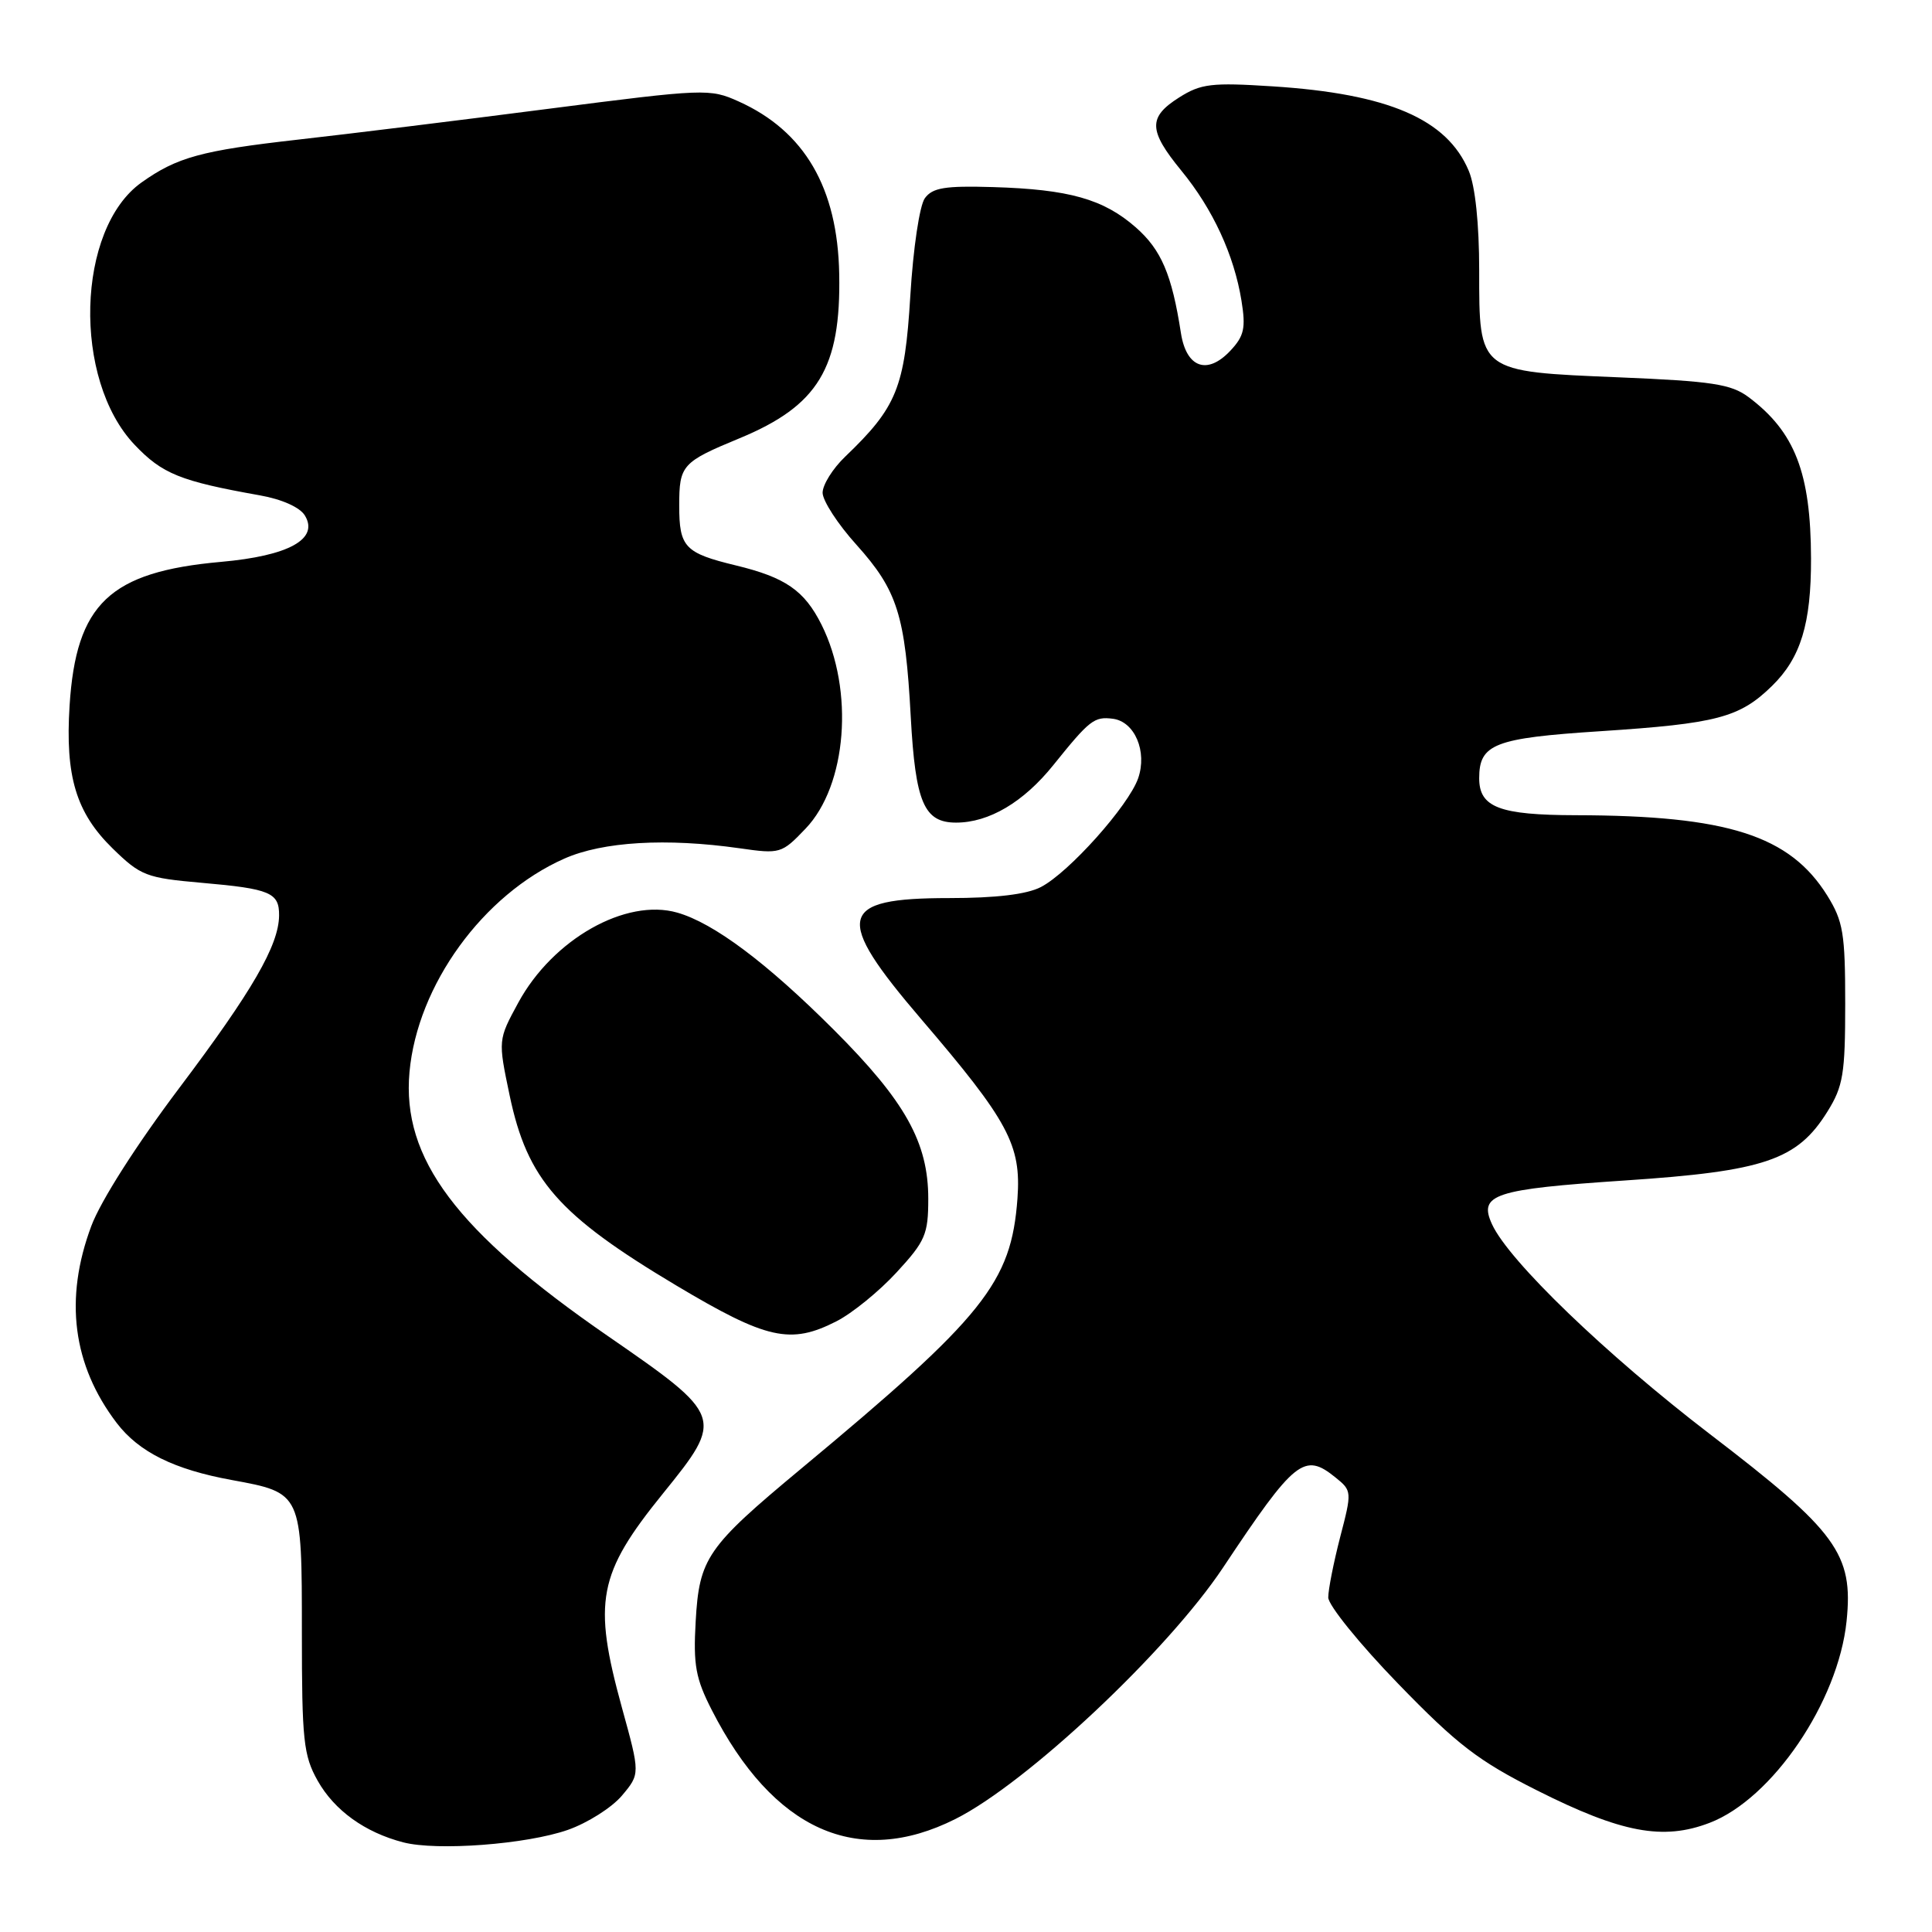 <?xml version="1.0" encoding="UTF-8" standalone="no"?>
<!DOCTYPE svg PUBLIC "-//W3C//DTD SVG 1.1//EN" "http://www.w3.org/Graphics/SVG/1.1/DTD/svg11.dtd" >
<svg xmlns="http://www.w3.org/2000/svg" xmlns:xlink="http://www.w3.org/1999/xlink" version="1.1" viewBox="0 0 256 256">
 <g >
 <path fill="currentColor"
d=" M 75.24 242.47 C 77.84 241.56 81.06 239.52 82.40 237.94 C 84.83 235.05 84.83 235.05 82.41 226.28 C 78.53 212.17 79.22 208.55 87.86 197.88 C 95.98 187.85 95.91 187.64 80.50 177.00 C 60.48 163.18 53.22 153.51 54.26 142.05 C 55.31 130.53 64.00 118.54 74.78 113.77 C 79.89 111.51 88.29 111.02 98.00 112.40 C 103.37 113.17 103.58 113.11 106.73 109.81 C 112.23 104.08 113.21 91.48 108.85 82.76 C 106.58 78.24 104.08 76.51 97.50 74.92 C 90.73 73.28 90.00 72.51 90.00 67.00 C 90.00 61.63 90.36 61.23 98.00 58.07 C 108.41 53.76 111.44 48.77 111.20 36.30 C 110.99 24.89 106.61 17.38 97.89 13.45 C 94.06 11.72 93.40 11.75 72.73 14.41 C 61.05 15.92 46.10 17.76 39.50 18.50 C 26.67 19.95 23.46 20.83 18.75 24.18 C 10.11 30.33 9.59 50.28 17.85 58.95 C 21.50 62.79 23.89 63.76 34.40 65.63 C 37.36 66.15 39.74 67.22 40.40 68.31 C 42.29 71.43 38.26 73.65 29.29 74.45 C 14.53 75.77 10.08 79.99 9.22 93.50 C 8.63 102.87 10.08 107.69 14.92 112.42 C 18.64 116.05 19.36 116.33 26.77 116.98 C 35.81 117.77 37.01 118.28 36.98 121.31 C 36.94 125.26 33.44 131.31 23.75 144.17 C 18.08 151.70 13.35 159.11 12.10 162.45 C 8.49 172.11 9.62 180.88 15.47 188.56 C 18.42 192.41 23.05 194.71 30.71 196.11 C 40.02 197.82 40.00 197.77 40.00 216.27 C 40.00 230.61 40.21 232.60 42.09 235.95 C 44.31 239.89 48.35 242.80 53.43 244.12 C 57.89 245.28 69.75 244.39 75.24 242.47 Z  M 126.59 241.03 C 136.05 236.29 154.69 218.78 162.05 207.73 C 171.60 193.38 172.81 192.41 176.97 195.78 C 179.14 197.53 179.15 197.65 177.58 203.67 C 176.71 207.04 176.00 210.63 176.00 211.67 C 176.00 212.70 180.16 217.84 185.25 223.09 C 193.10 231.19 195.89 233.33 203.67 237.24 C 214.84 242.86 220.36 243.90 226.52 241.54 C 234.83 238.37 243.58 225.49 244.68 214.81 C 245.60 205.91 243.41 202.91 226.60 190.05 C 212.85 179.52 199.92 167.08 197.70 162.22 C 195.88 158.26 197.94 157.58 215.30 156.42 C 233.83 155.19 238.15 153.72 242.15 147.28 C 244.23 143.94 244.50 142.28 244.50 133.00 C 244.50 123.69 244.23 122.07 242.13 118.68 C 237.16 110.70 228.92 108.06 208.82 108.02 C 198.68 108.00 196.00 106.98 196.00 103.12 C 196.00 98.58 198.01 97.80 212.04 96.89 C 227.52 95.88 230.51 95.09 234.81 90.88 C 238.61 87.16 239.99 82.64 239.97 74.00 C 239.94 62.64 237.83 57.21 231.68 52.61 C 229.38 50.90 226.87 50.51 214.55 50.00 C 195.81 49.22 196.00 49.37 196.00 35.81 C 196.00 29.68 195.48 24.68 194.62 22.64 C 191.75 15.78 183.95 12.42 168.60 11.44 C 160.54 10.92 159.13 11.09 156.25 12.91 C 152.11 15.53 152.16 17.27 156.54 22.62 C 160.71 27.70 163.52 33.79 164.50 39.83 C 165.09 43.47 164.86 44.52 163.03 46.47 C 159.97 49.73 157.20 48.74 156.48 44.14 C 155.28 36.38 153.88 33.10 150.50 30.13 C 146.22 26.38 141.66 25.09 131.58 24.79 C 125.22 24.60 123.57 24.87 122.55 26.26 C 121.85 27.22 121.00 32.90 120.62 39.23 C 119.88 51.38 118.84 53.95 111.98 60.52 C 110.34 62.09 109.00 64.24 109.00 65.29 C 109.00 66.34 111.01 69.45 113.48 72.18 C 118.92 78.24 119.95 81.49 120.68 95.00 C 121.30 106.35 122.44 109.00 126.69 109.00 C 131.05 109.00 135.63 106.29 139.58 101.37 C 144.39 95.39 144.99 94.92 147.47 95.24 C 150.36 95.62 152.04 99.58 150.81 103.13 C 149.53 106.78 141.62 115.63 137.92 117.54 C 136.04 118.51 131.99 119.00 125.75 119.00 C 110.99 119.00 110.43 121.45 122.08 135.06 C 133.63 148.55 135.33 151.72 134.82 158.79 C 134.00 169.97 130.44 174.42 106.08 194.67 C 93.66 205.00 92.65 206.46 92.18 214.86 C 91.85 220.62 92.18 222.41 94.31 226.58 C 102.46 242.54 113.63 247.54 126.59 241.03 Z  M 110.83 175.08 C 112.90 174.03 116.48 171.12 118.79 168.61 C 122.61 164.47 123.00 163.56 123.00 158.84 C 123.00 151.38 119.95 145.92 110.51 136.48 C 101.60 127.57 94.58 122.31 89.75 120.93 C 82.93 118.97 73.25 124.45 68.68 132.85 C 65.99 137.80 65.99 137.80 67.53 145.15 C 69.88 156.32 73.99 161.01 89.62 170.34 C 101.61 177.49 104.74 178.19 110.83 175.08 Z "/>
</g>
</svg>